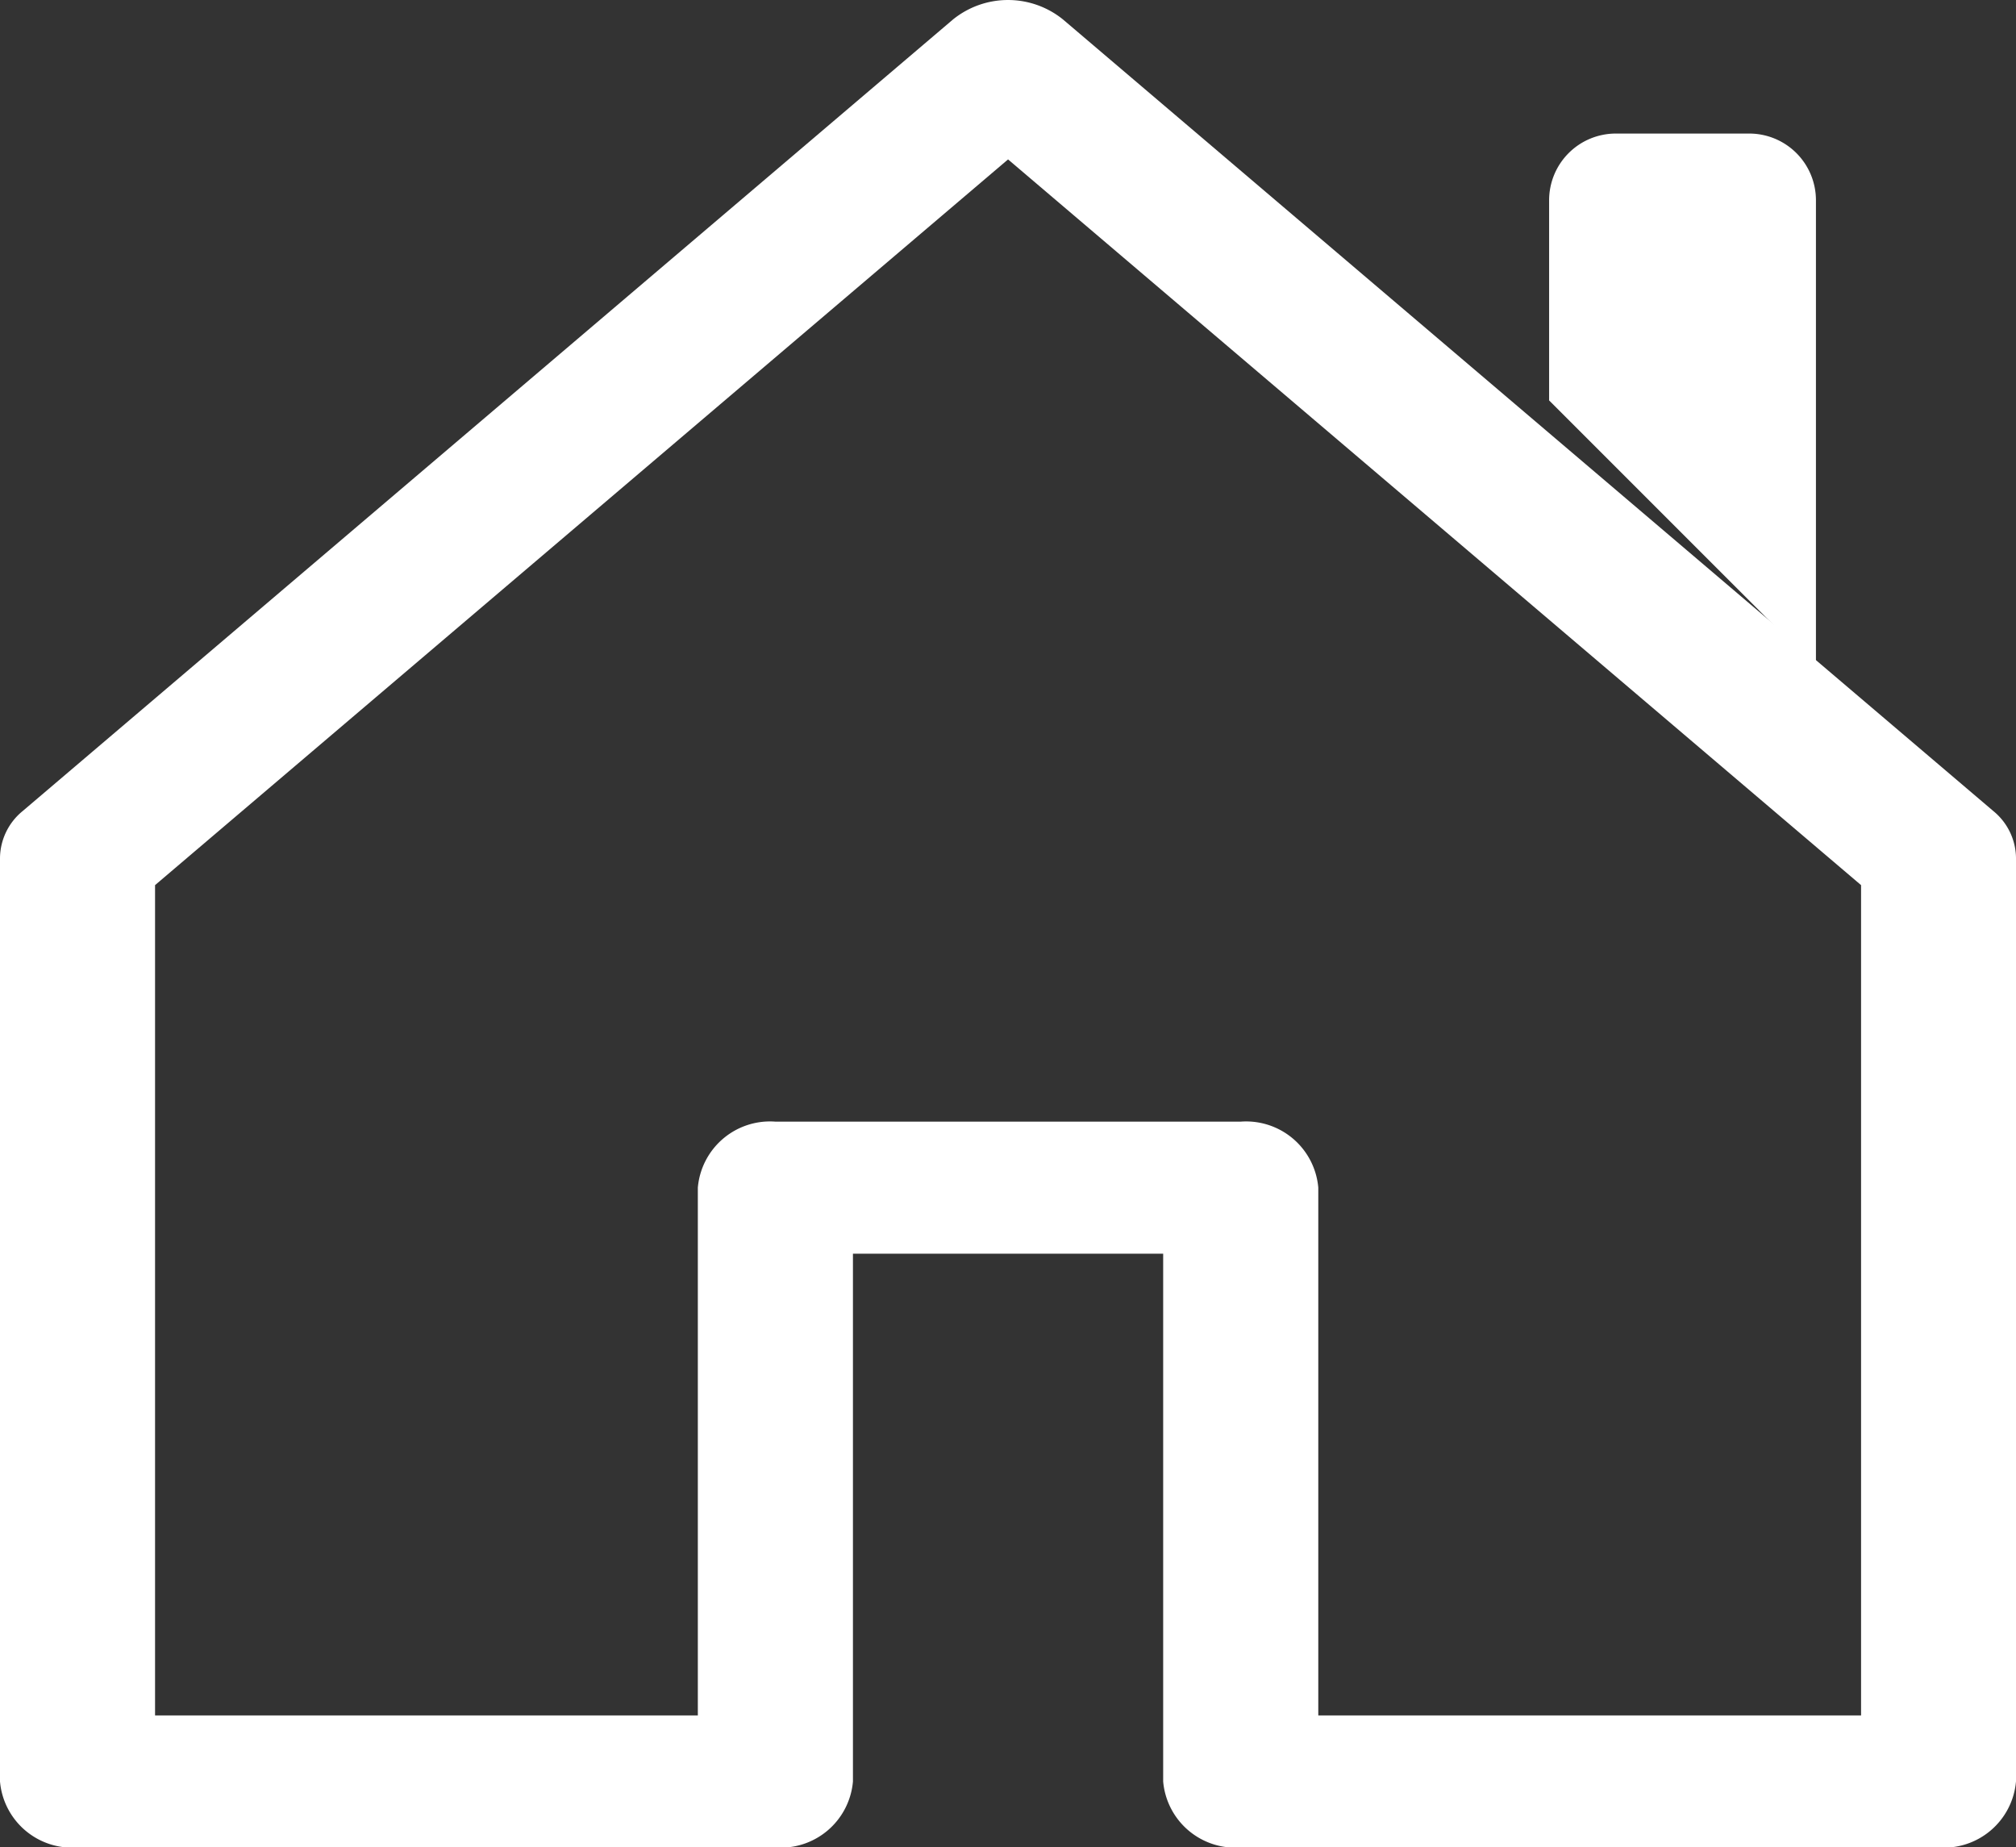 <svg xmlns="http://www.w3.org/2000/svg" width="34" height="31.15" viewBox="0 0 34 31.15">
  <rect x="0" y="0" width="34" height="31.15" fill="#333333" stroke="none"/>
  <g id="house-door" transform="translate(-3.375 -2.248)">
    <path id="Path_5" data-name="Path 5" d="M19.449,2.575a1.475,1.475,0,0,1,1.852,0L36.994,15.925a1.035,1.035,0,0,1,.381.787V32.286A1.222,1.222,0,0,1,36.067,33.4H24.3a1.222,1.222,0,0,1-1.308-1.112v-8.9H17.76v8.9A1.222,1.222,0,0,1,16.452,33.4H4.683a1.222,1.222,0,0,1-1.308-1.112V16.712a1.035,1.035,0,0,1,.381-.787L19.449,2.575ZM5.99,17.173v14h9.154v-8.9a1.222,1.222,0,0,1,1.308-1.112H24.3a1.222,1.222,0,0,1,1.308,1.112v8.9h9.154v-14L20.376,4.936Z" transform="translate(0)" fill="#fff" fill-rule="evenodd"/>
    <path id="Path_6" data-name="Path 6" d="M29.25,5.625V13.5L24.75,9V5.625A1.125,1.125,0,0,1,25.875,4.5h2.25A1.125,1.125,0,0,1,29.25,5.625Z" transform="translate(4.751)" fill="#fff" fill-rule="evenodd"/>
  </g>
</svg>
